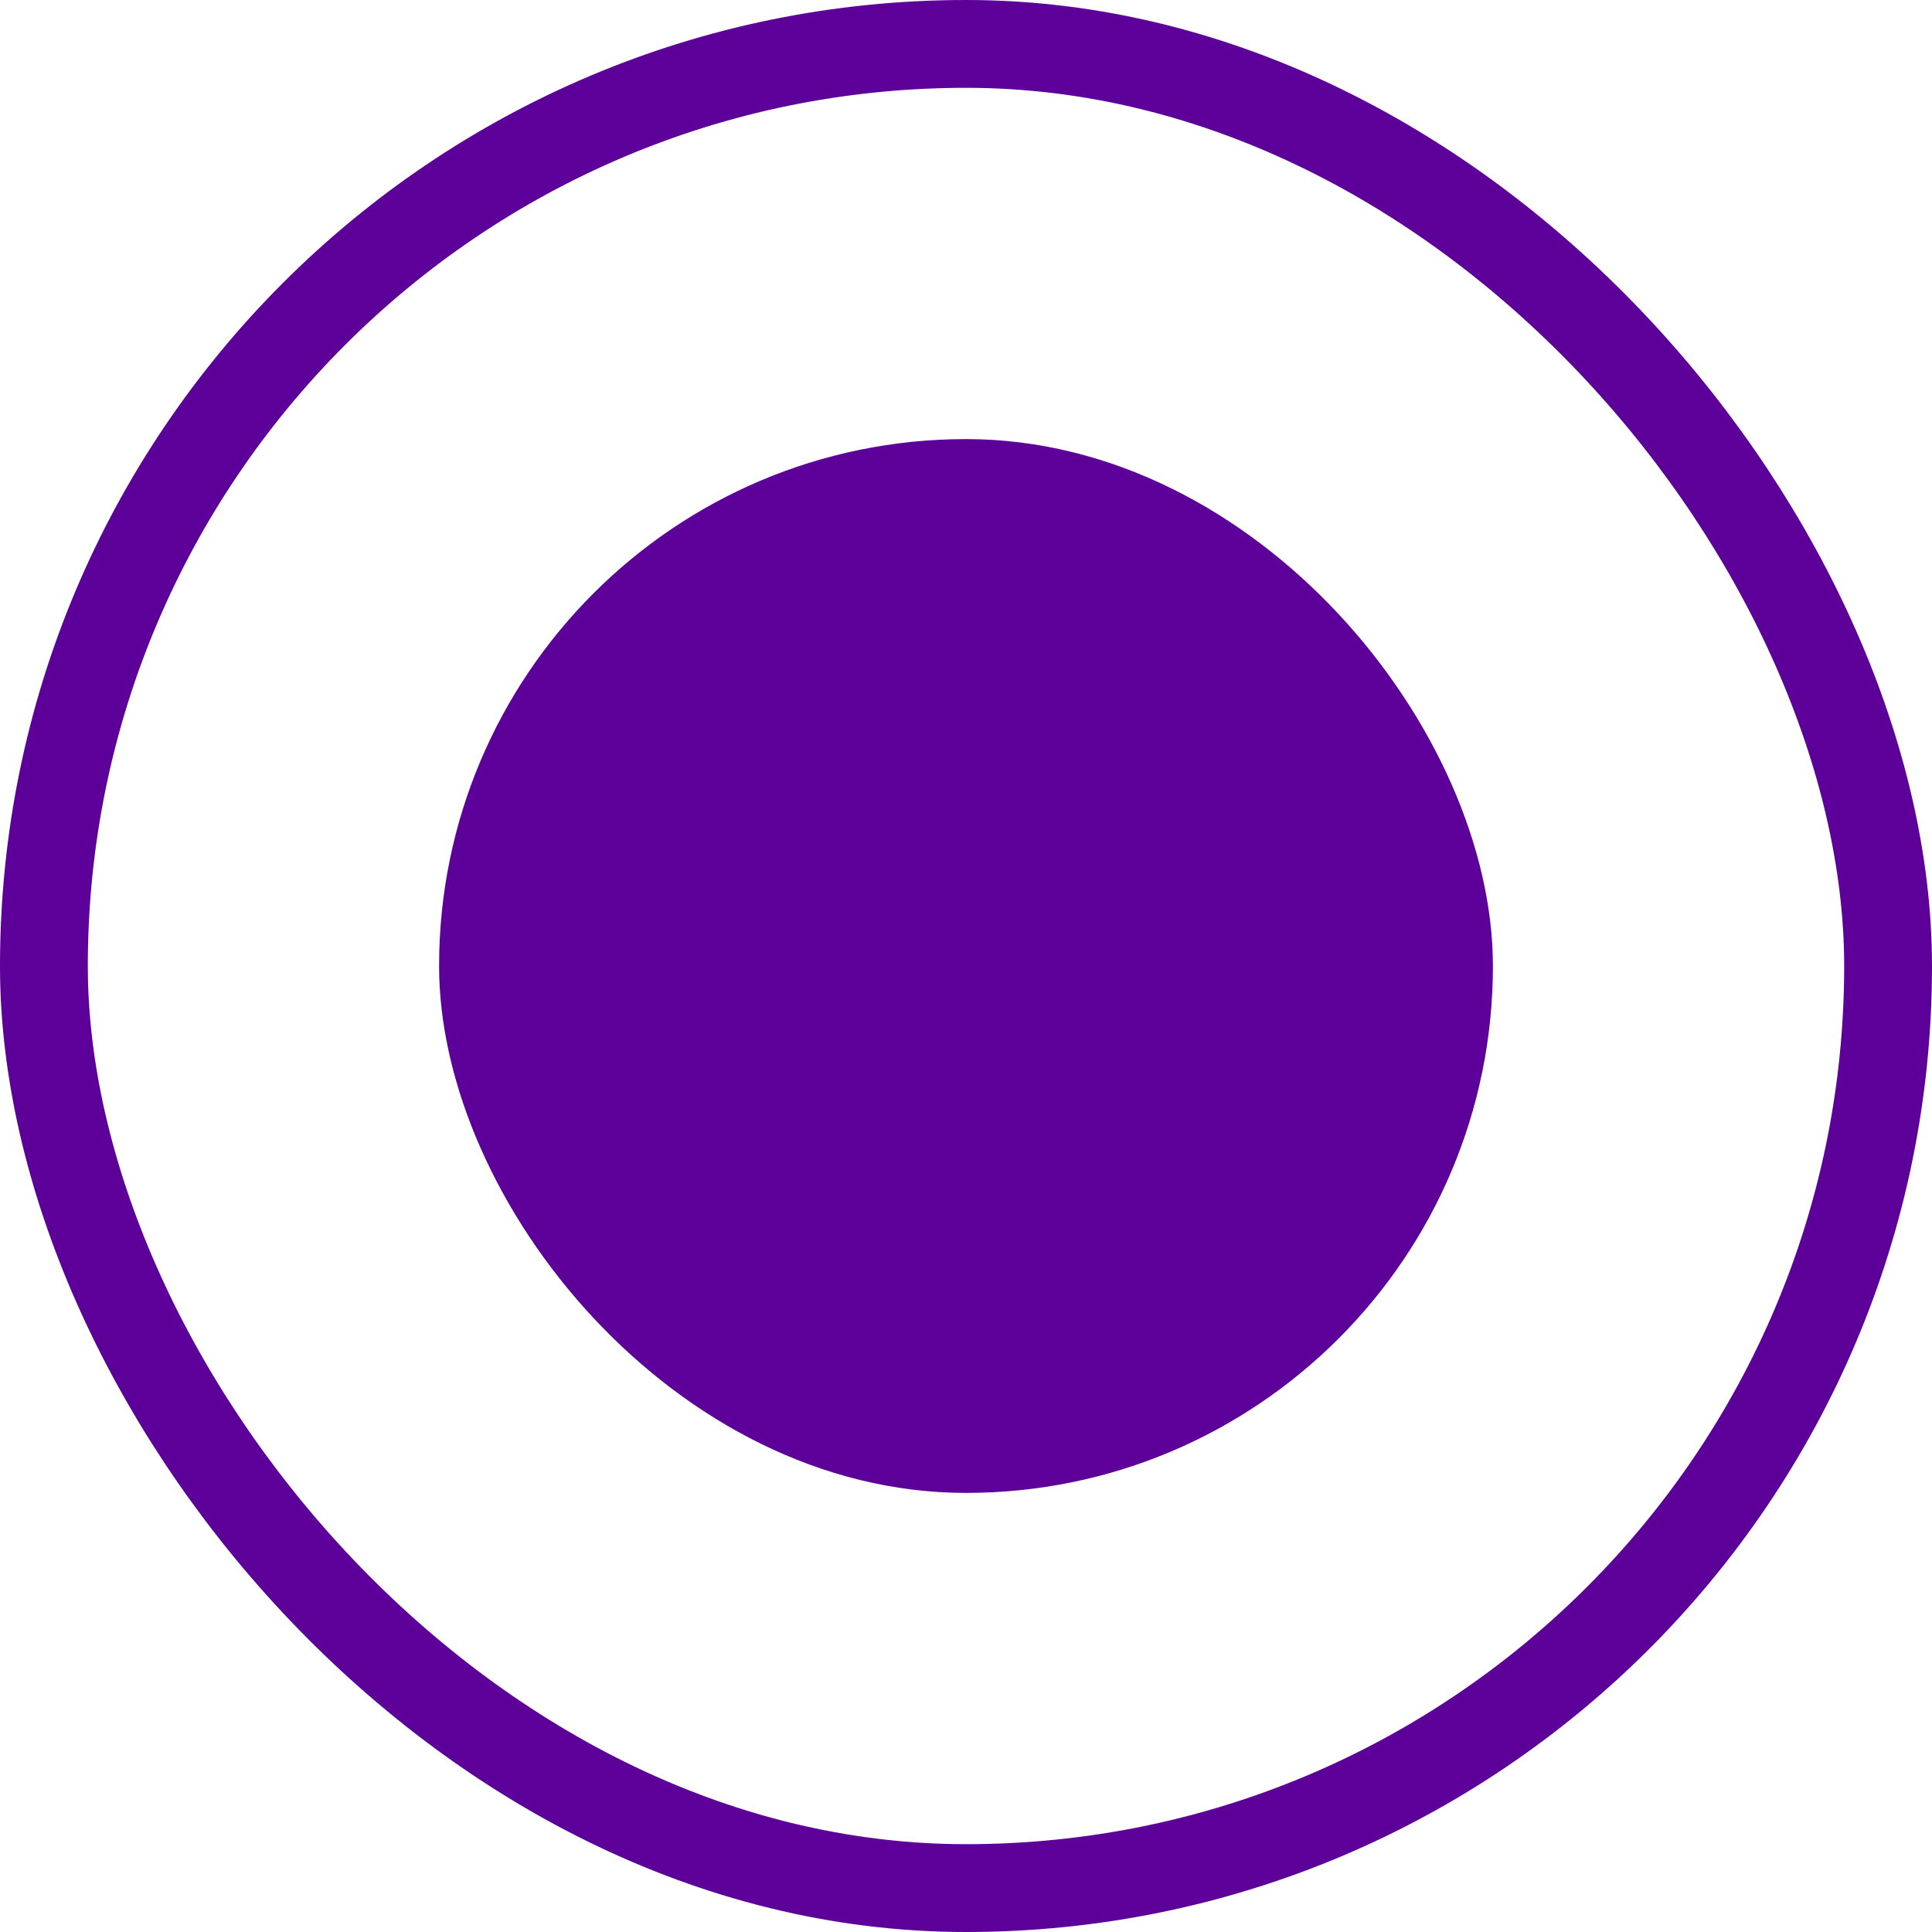 <svg width="22" height="22" viewBox="0 0 22 22" fill="none" xmlns="http://www.w3.org/2000/svg">
<rect x="0.5" y="0.5" width="21" height="21" rx="10.5" stroke="#5C0099"/>
<rect x="5" y="5" width="12" height="12" rx="6" fill="#5C0099"/>
</svg>
